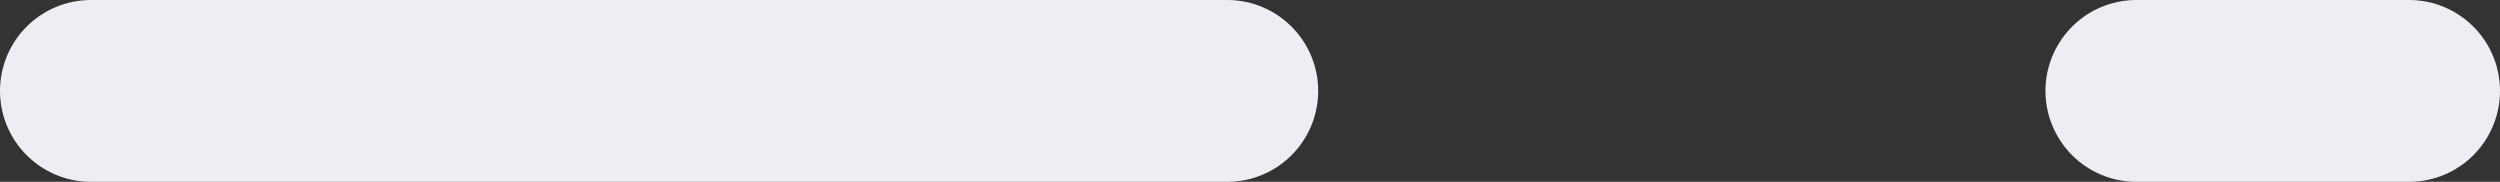 <svg width="110" height="8" viewBox="0 0 110 8" fill="none" xmlns="http://www.w3.org/2000/svg">
<rect x="0" y="0" width="110" height="8" fill="#333333" stroke="none"/>
<path d="M4 4L106 4" stroke="#EFEDF3" stroke-width="8" stroke-miterlimit="5.759" stroke-linecap="round" stroke-dasharray="50 40"/>
</svg>
